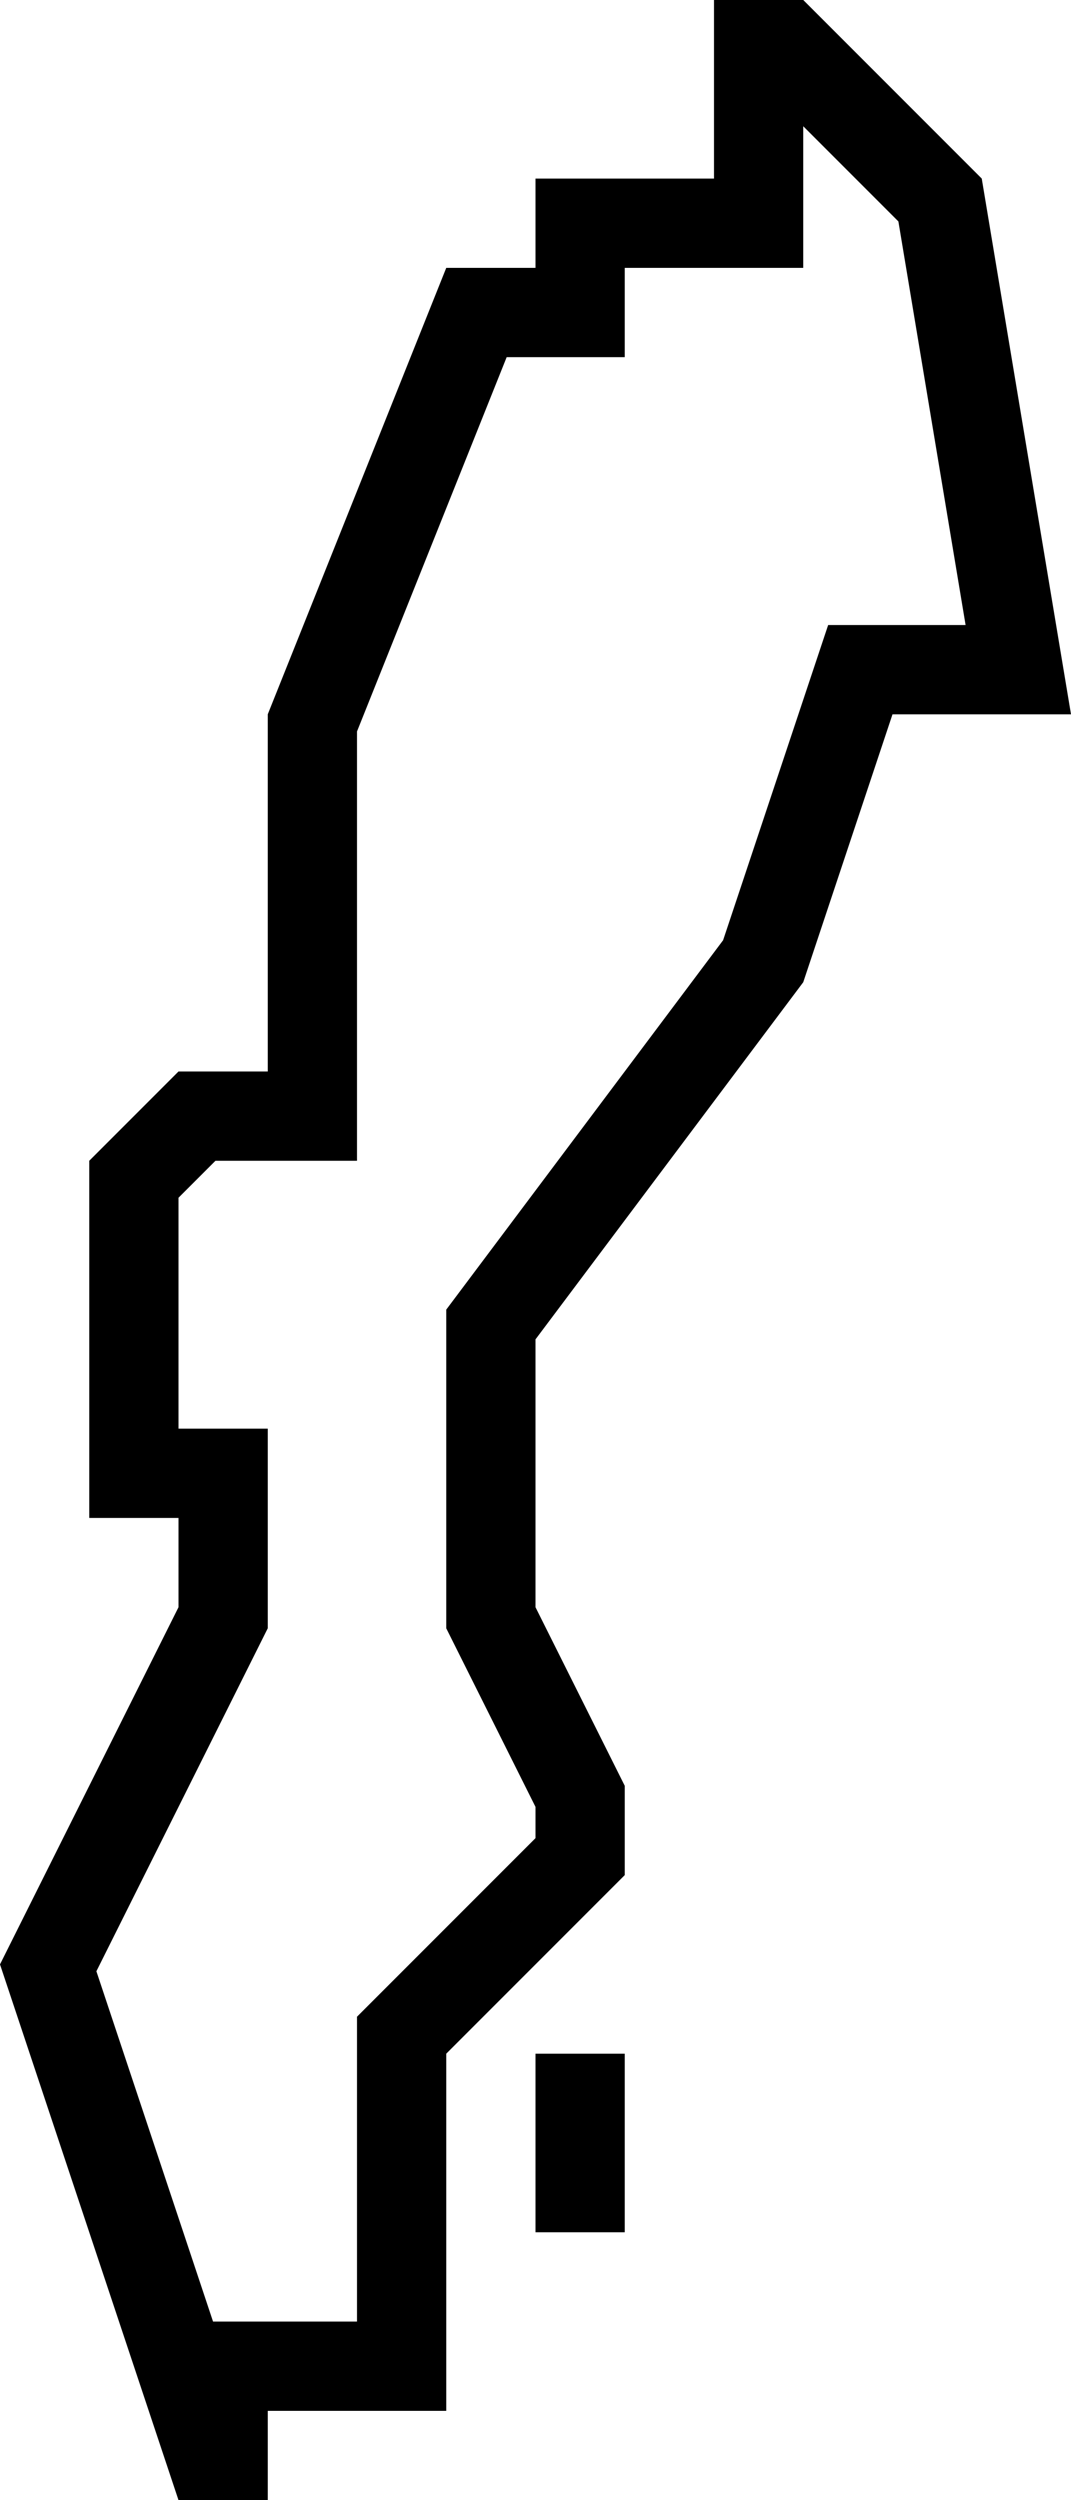 <?xml version="1.0" encoding="iso-8859-1"?>
<!-- Generator: Adobe Illustrator 22.1.0, SVG Export Plug-In . SVG Version: 6.00 Build 0)  -->
<svg version="1.1" id="Layer_1" xmlns="http://www.w3.org/2000/svg" xmlns:xlink="http://www.w3.org/1999/xlink" x="0px" y="0px"
	 viewBox="0 0 12 28" style="enable-background:new 0 0 12 28;" xml:space="preserve">
<g id="Sweden">
	<rect x="6" y="23" width="1" height="2"/>
	<g id="_x3C_Path_x3E__2_">
		<path d="M11,2L9,0H8v2H6v1H5L3,8v4H2l-1,1v4h1v1l-2,4l2,6h1v-1h2v-4l2-2v-1l-1-2v-3l3-4l1-3h2L11,2z M9.279,7l-1.177,3.53
			L5,14.667v3.569l1,2v0.35l-2,2V26H2.387L1.08,22.077L3,18.236V16H2v-2.586L2.414,13H4V8.192L5.677,4H7V3h2V1.414l1.066,1.066
			L10.819,7H9.279z"/>
	</g>
</g>
</svg>
